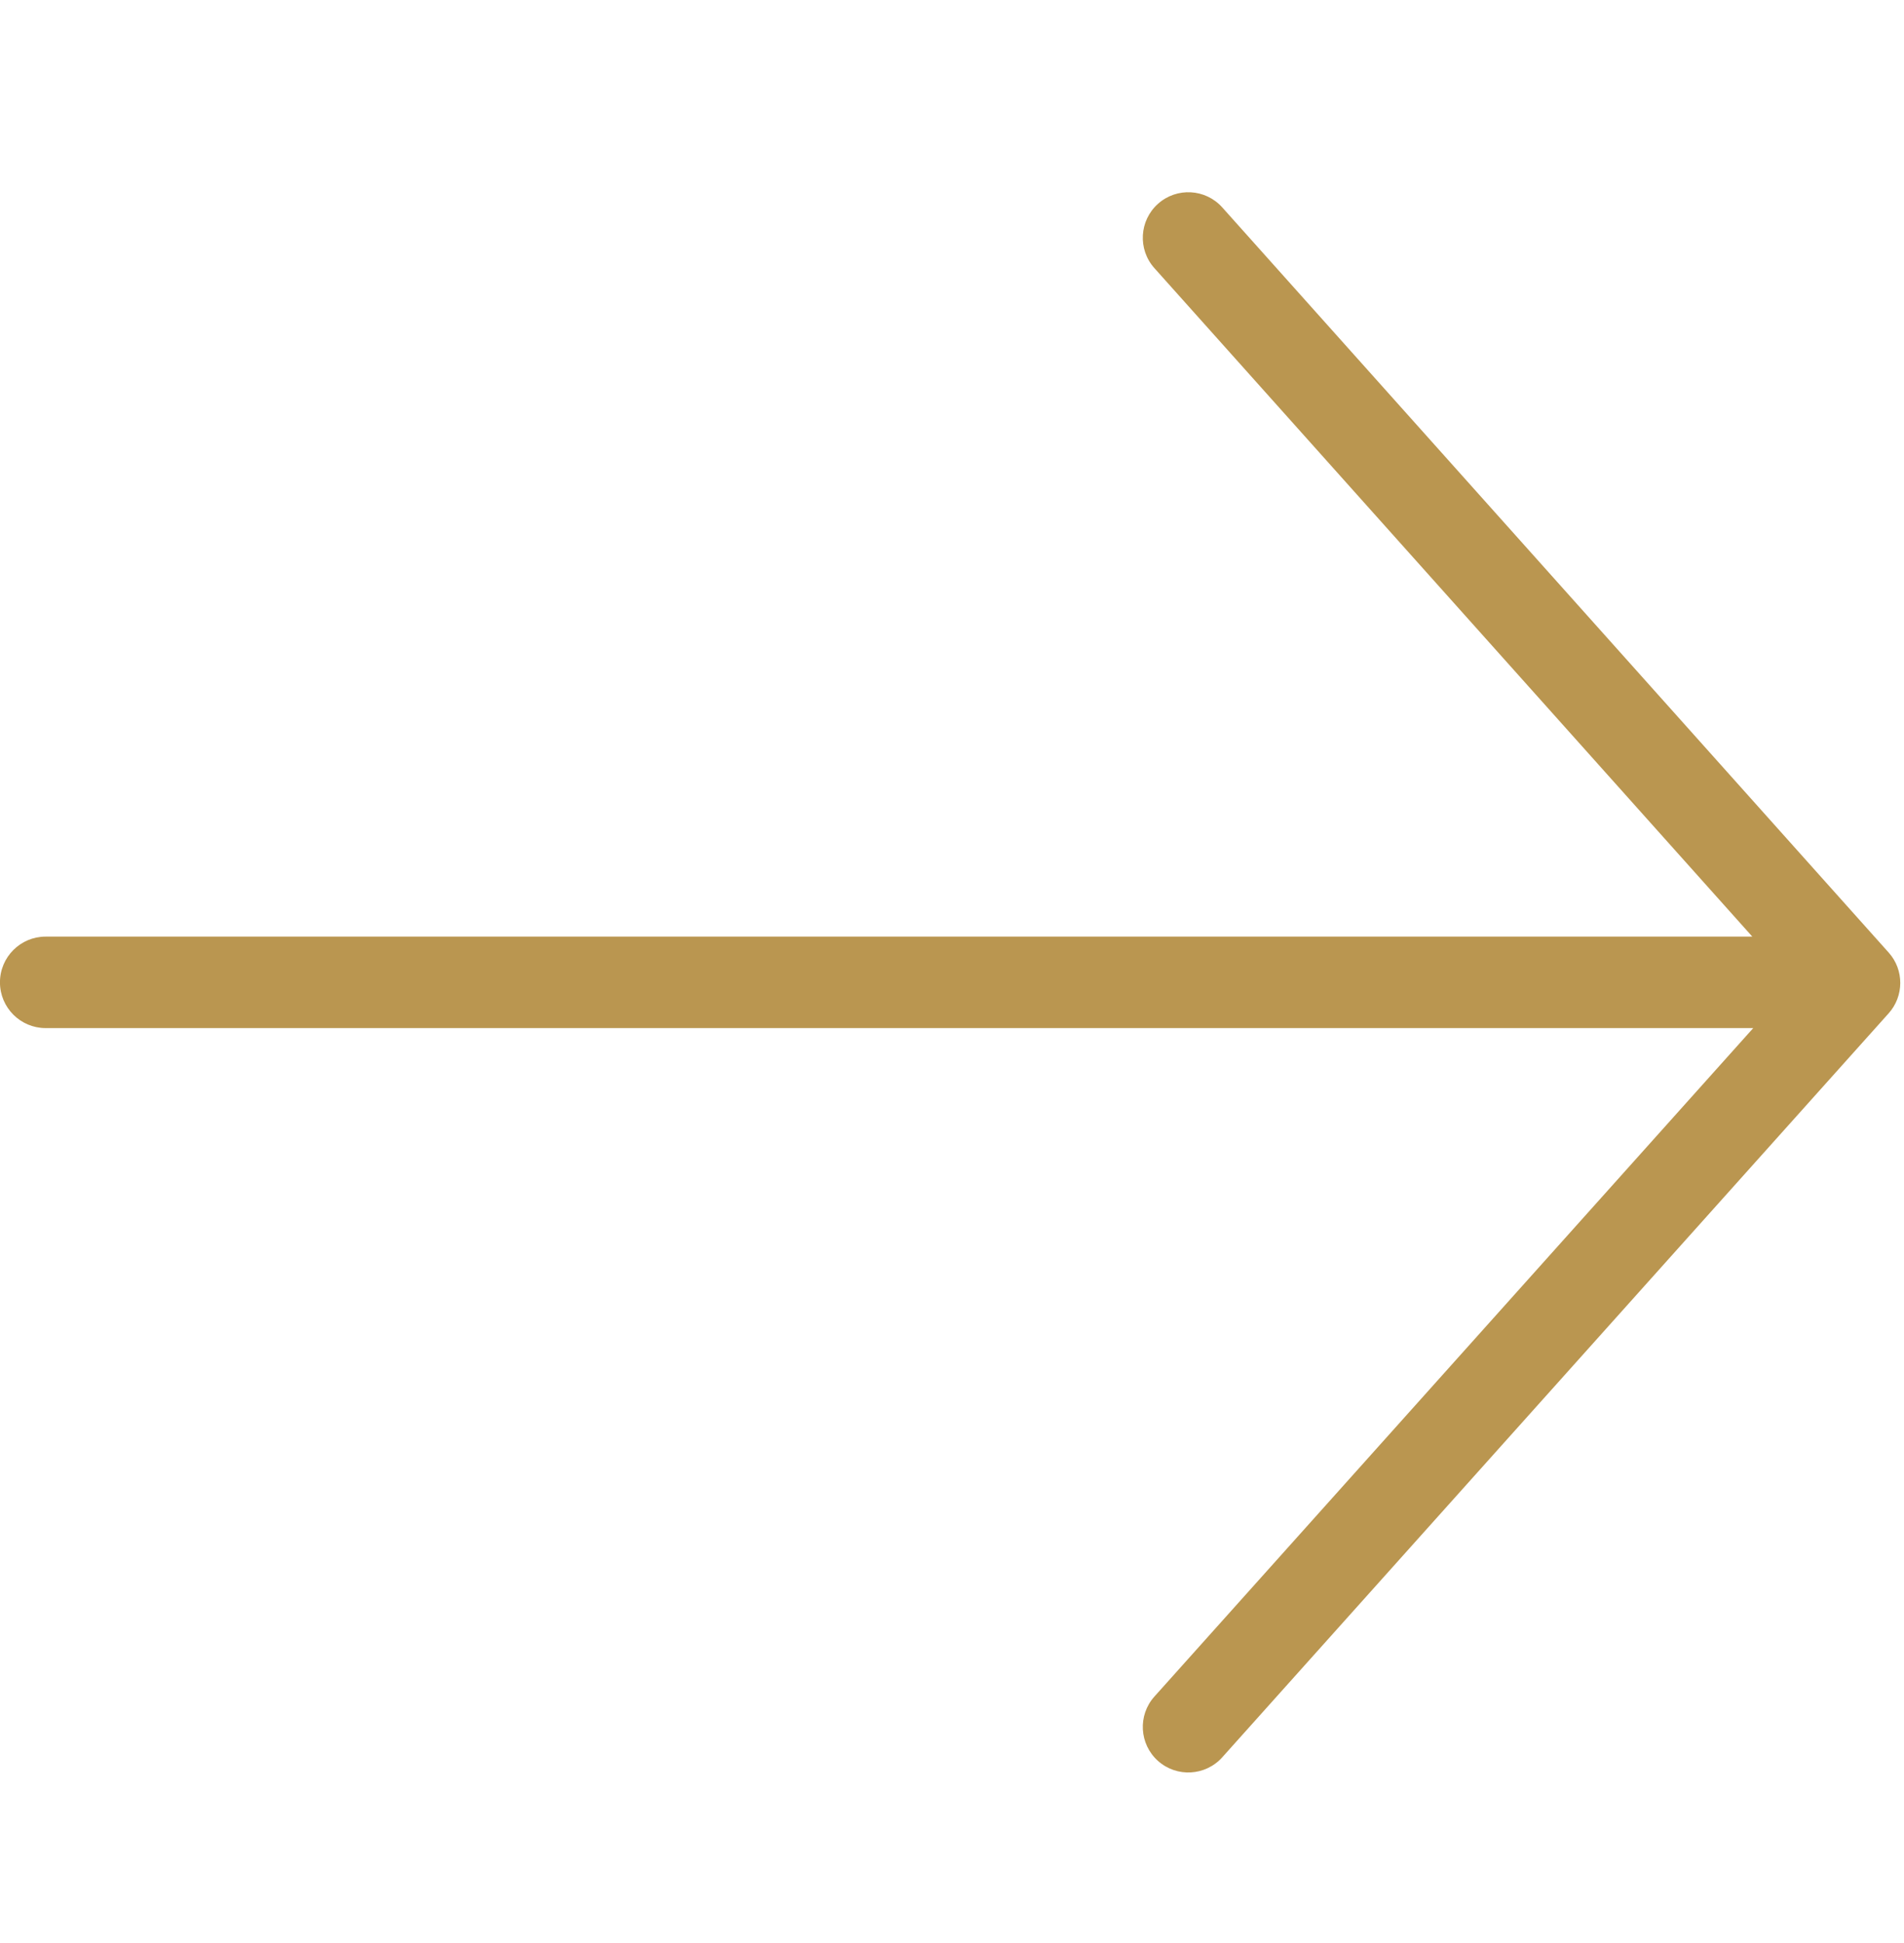 <svg width="49" height="50" viewBox="0 0 49 50" fill="none" xmlns="http://www.w3.org/2000/svg">
<g id="noun-arrow-1017186 1" clip-path="url(#clip0_52_138)">
<path id="Vector" fill-rule="evenodd" clip-rule="evenodd" d="M29.708 6.899C29.277 6.417 29.319 5.676 29.801 5.245C30.282 4.814 31.024 4.855 31.455 5.337L48.606 24.513C49.008 24.962 48.999 25.636 48.606 26.075L31.455 45.221C31.024 45.703 30.282 45.744 29.801 45.314C29.319 44.883 29.277 44.141 29.708 43.659L45.12 26.456L1.175 26.456C0.526 26.456 -0.001 25.929 -0.001 25.279C-0.001 24.629 0.526 24.102 1.175 24.102H45.096L29.708 6.899Z" fill="#BA9650"/>
</g>
<defs>
<clipPath id="clip0_52_138">
<rect width="49" height="49" fill="white" transform="translate(0 0.731)"/>
</clipPath>
</defs>
</svg>
